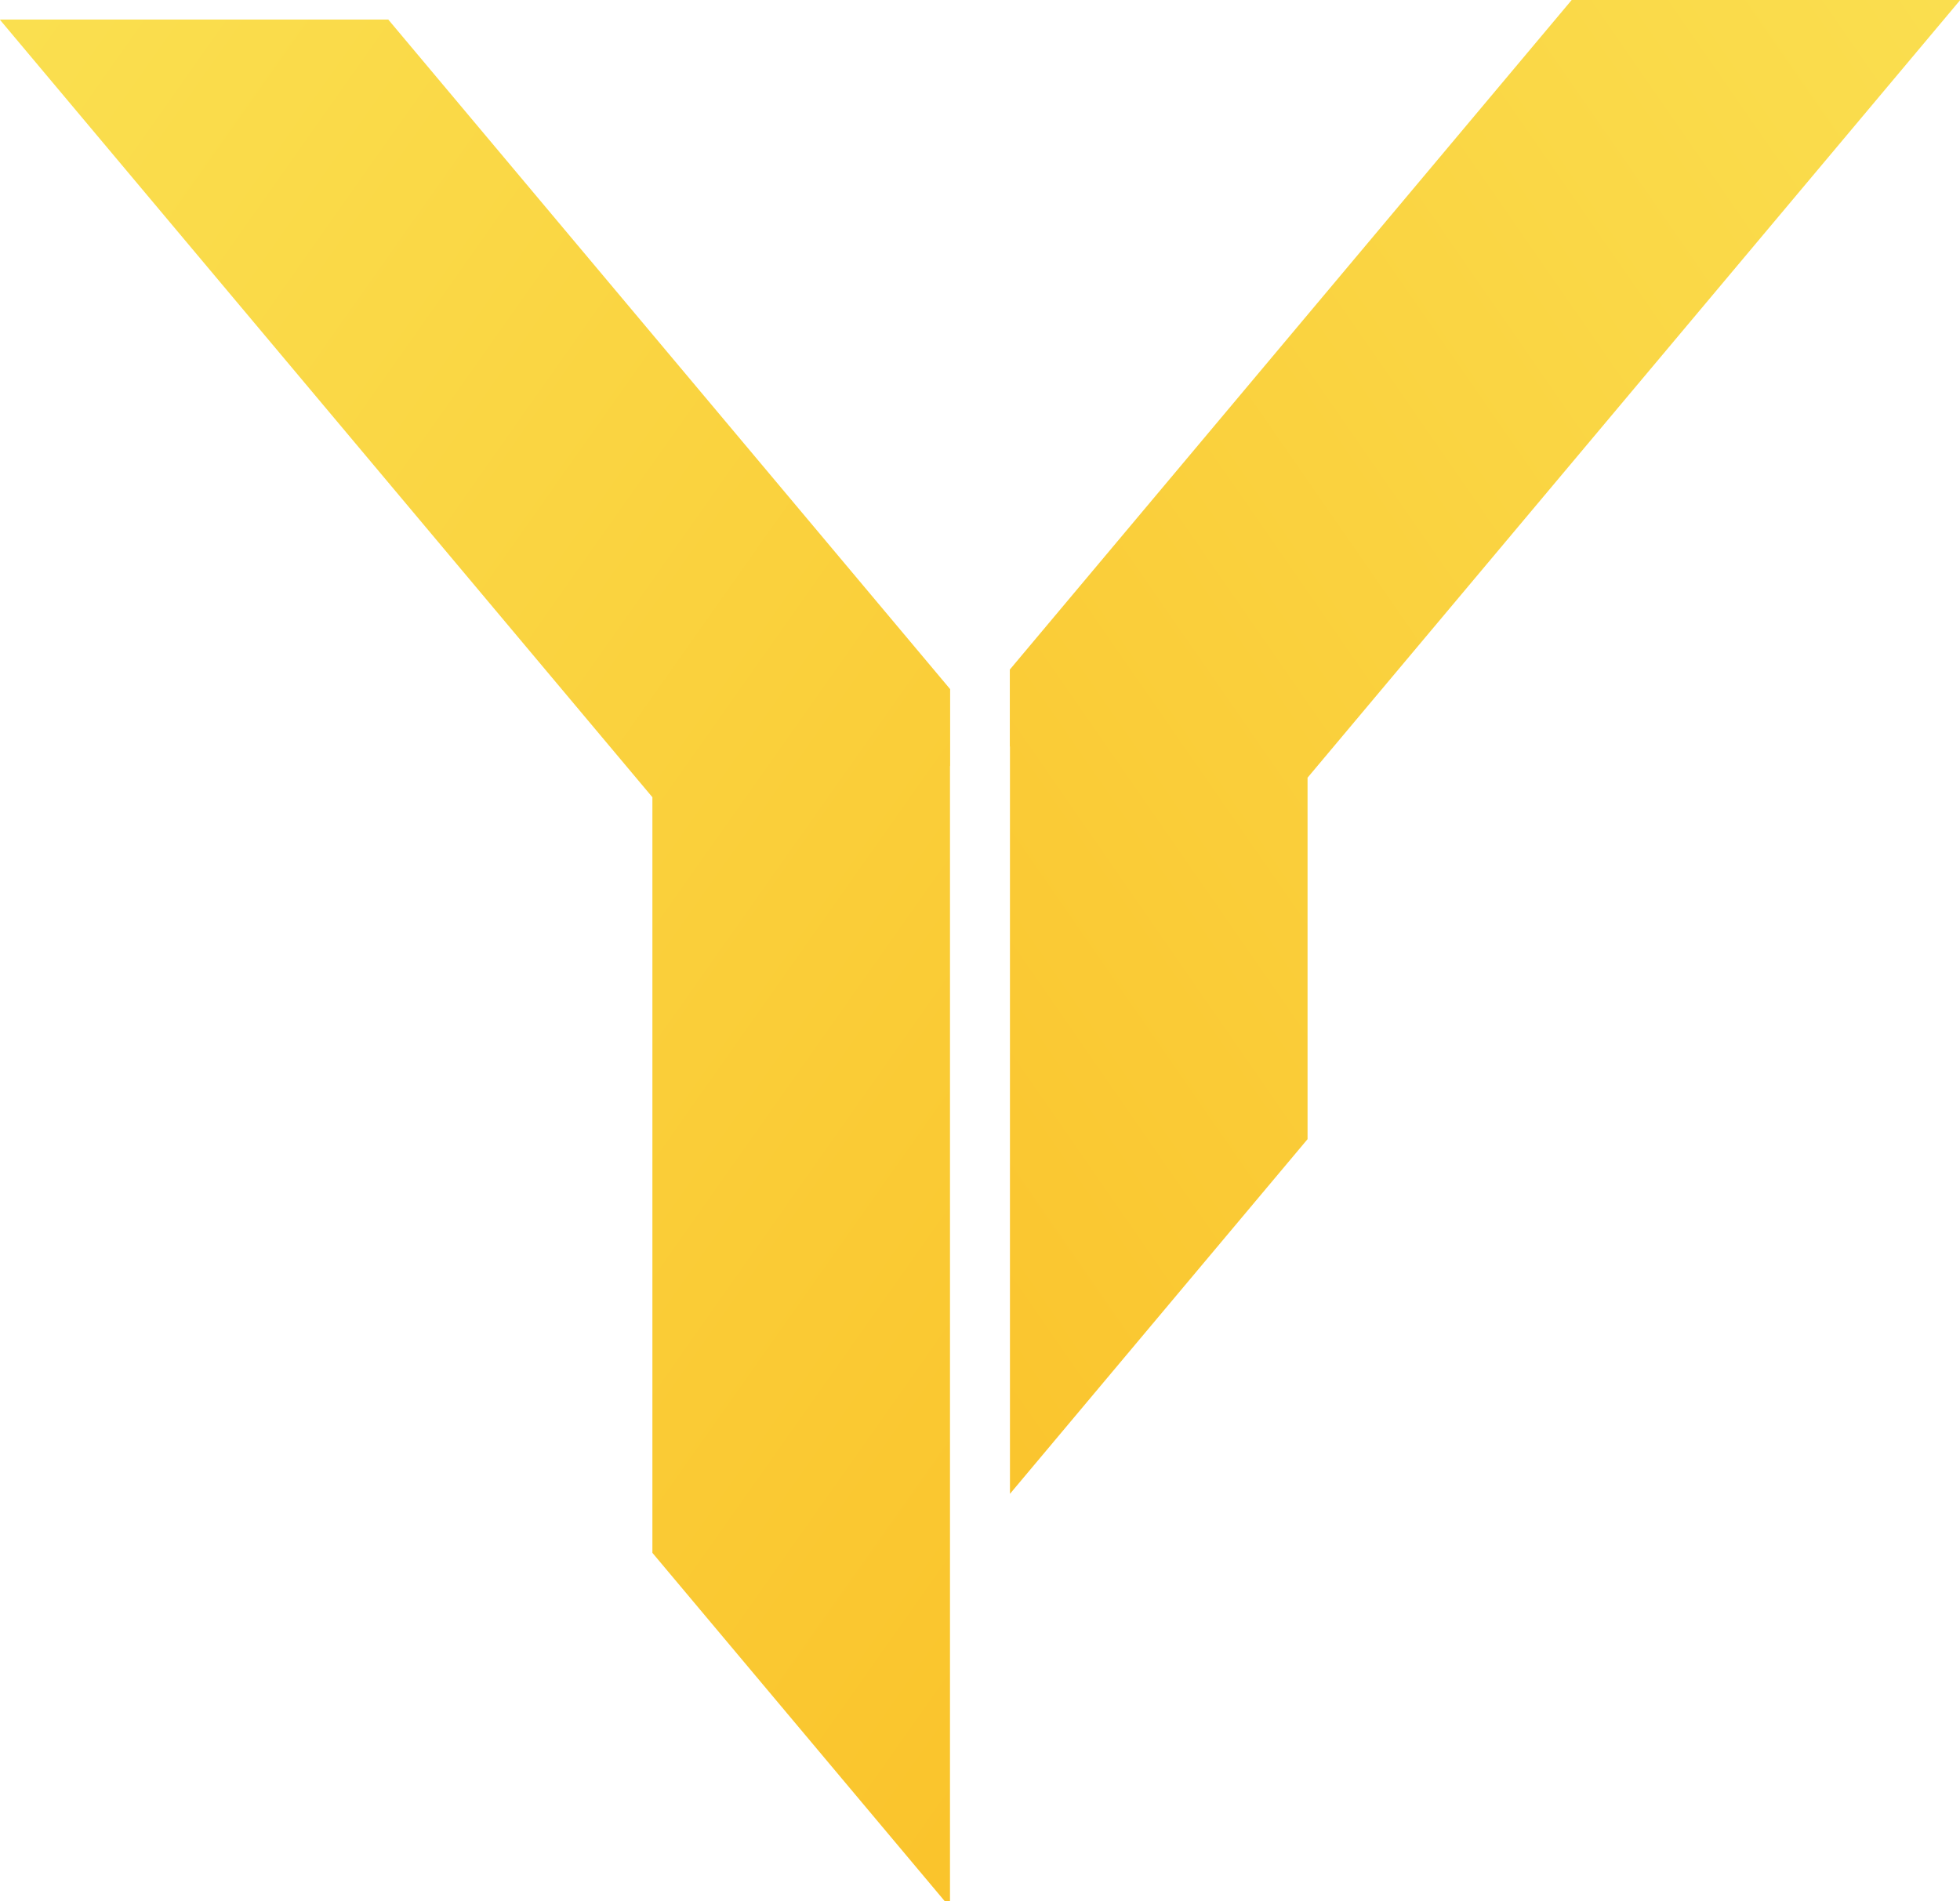 <svg xmlns="http://www.w3.org/2000/svg" xmlns:xlink="http://www.w3.org/1999/xlink" viewBox="0 0 411.17 398.9"><defs><linearGradient id="a" x1="-43.54" y1="72.15" x2="270.24" y2="293.49" gradientUnits="userSpaceOnUse"><stop offset="0" stop-color="#fadf4f"/><stop offset="0.99" stop-color="#fac42c"/></linearGradient><linearGradient id="b" x1="446.74" y1="34.85" x2="148.97" y2="241.07" gradientUnits="userSpaceOnUse"><stop offset="0" stop-color="#fadf50"/><stop offset="0.99" stop-color="#fac42d"/></linearGradient></defs><polygon points="199.32 144.58 81.45 4.1 0.07 4.1 0 4.16 136.86 167.26 136.86 325.79 198.21 398.9 199.29 398.9 199.29 160.72 199.32 160.7 199.32 144.58" style="fill:url(#a)"/><polygon points="411.17 0.06 411.1 0 329.71 0 211.84 140.48 211.84 156.59 211.87 156.62 211.87 313.41 274.3 239 274.3 163.16 411.17 0.06" style="fill:url(#b)"/></svg>